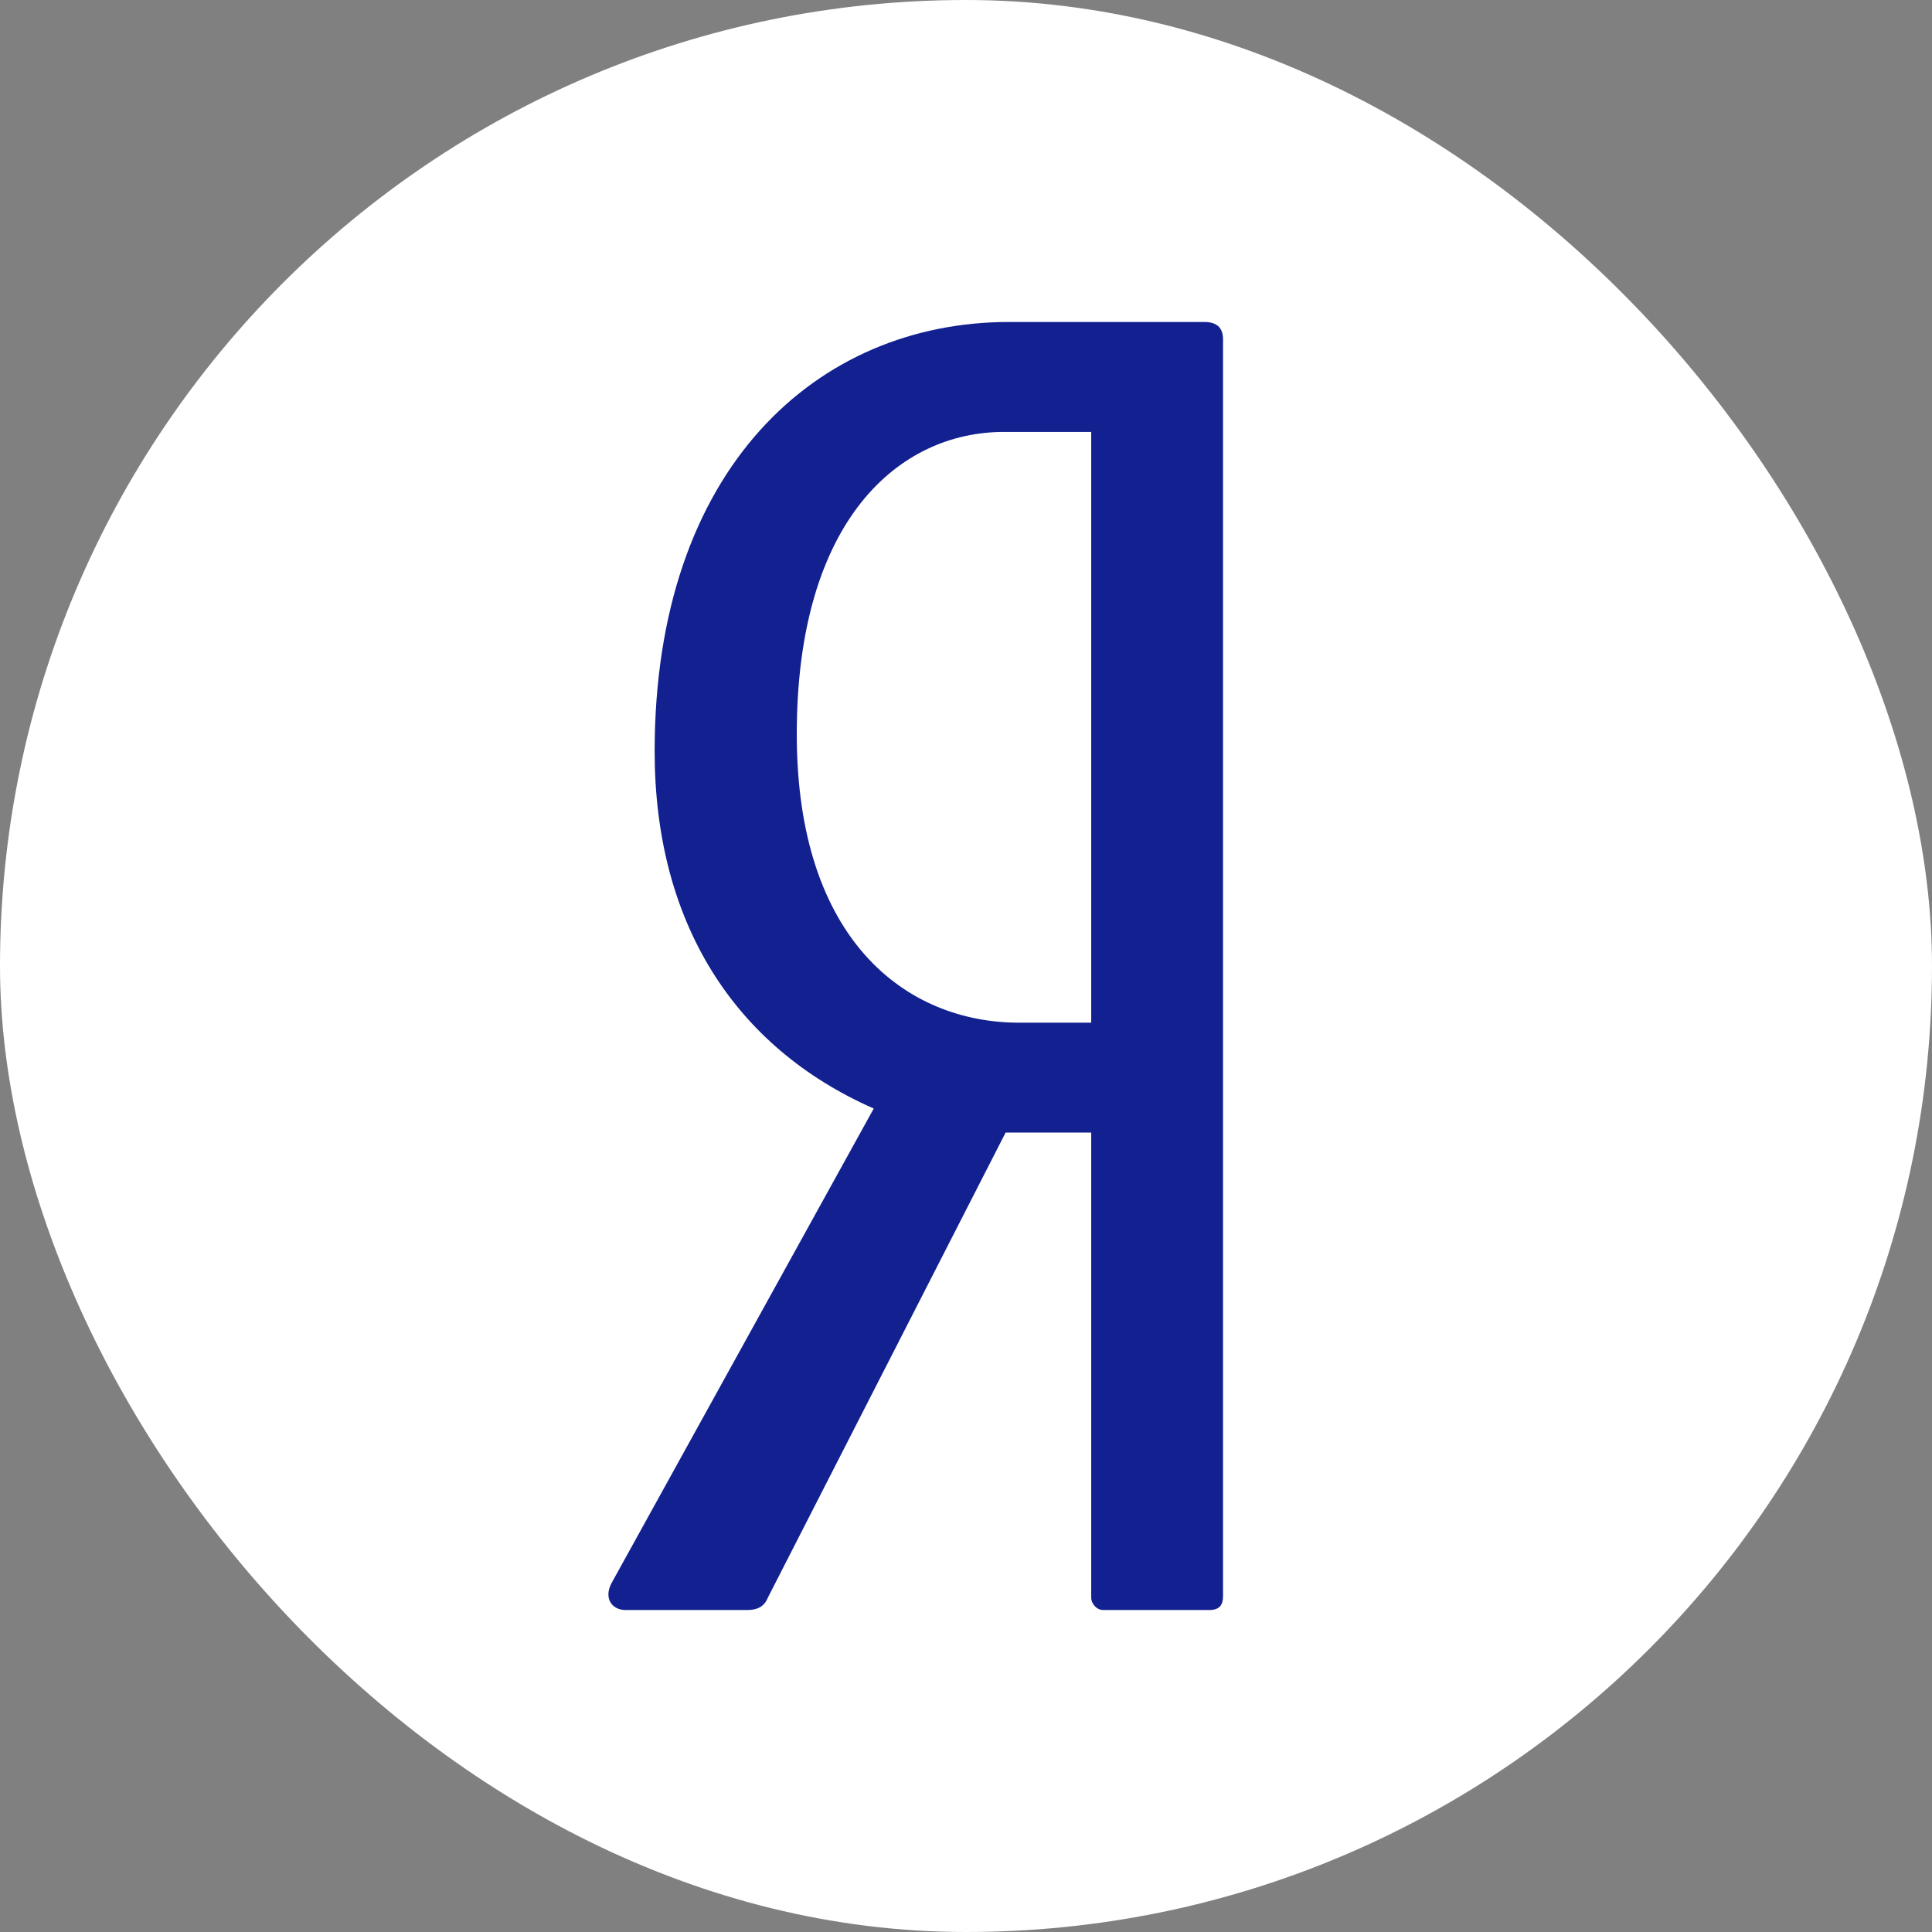 <svg width="32" height="32" viewBox="0 0 32 32" fill="none" xmlns="http://www.w3.org/2000/svg">
    <rect x="0" y="0" width="32" height="32" fill="#808080" stroke="none"/>
    <rect width="32" height="32" rx="16" fill="white"/>
    <path d="M19.945 5.333H16.713C13.537 5.333 10.843 7.751 10.843 12.445C10.843 15.261 12.147 17.337 14.472 18.361L10.134 26.212C9.992 26.468 10.134 26.667 10.361 26.667H12.374C12.544 26.667 12.658 26.61 12.715 26.468L16.656 18.759H18.074V26.468C18.074 26.553 18.159 26.667 18.272 26.667H20.03C20.2 26.667 20.257 26.581 20.257 26.44V5.618C20.257 5.419 20.144 5.333 19.945 5.333ZM18.074 16.939H16.883C15.011 16.939 13.197 15.574 13.197 12.16C13.197 8.604 14.898 7.154 16.627 7.154H18.074V16.939H18.074Z" fill="#122090"/>
</svg>
